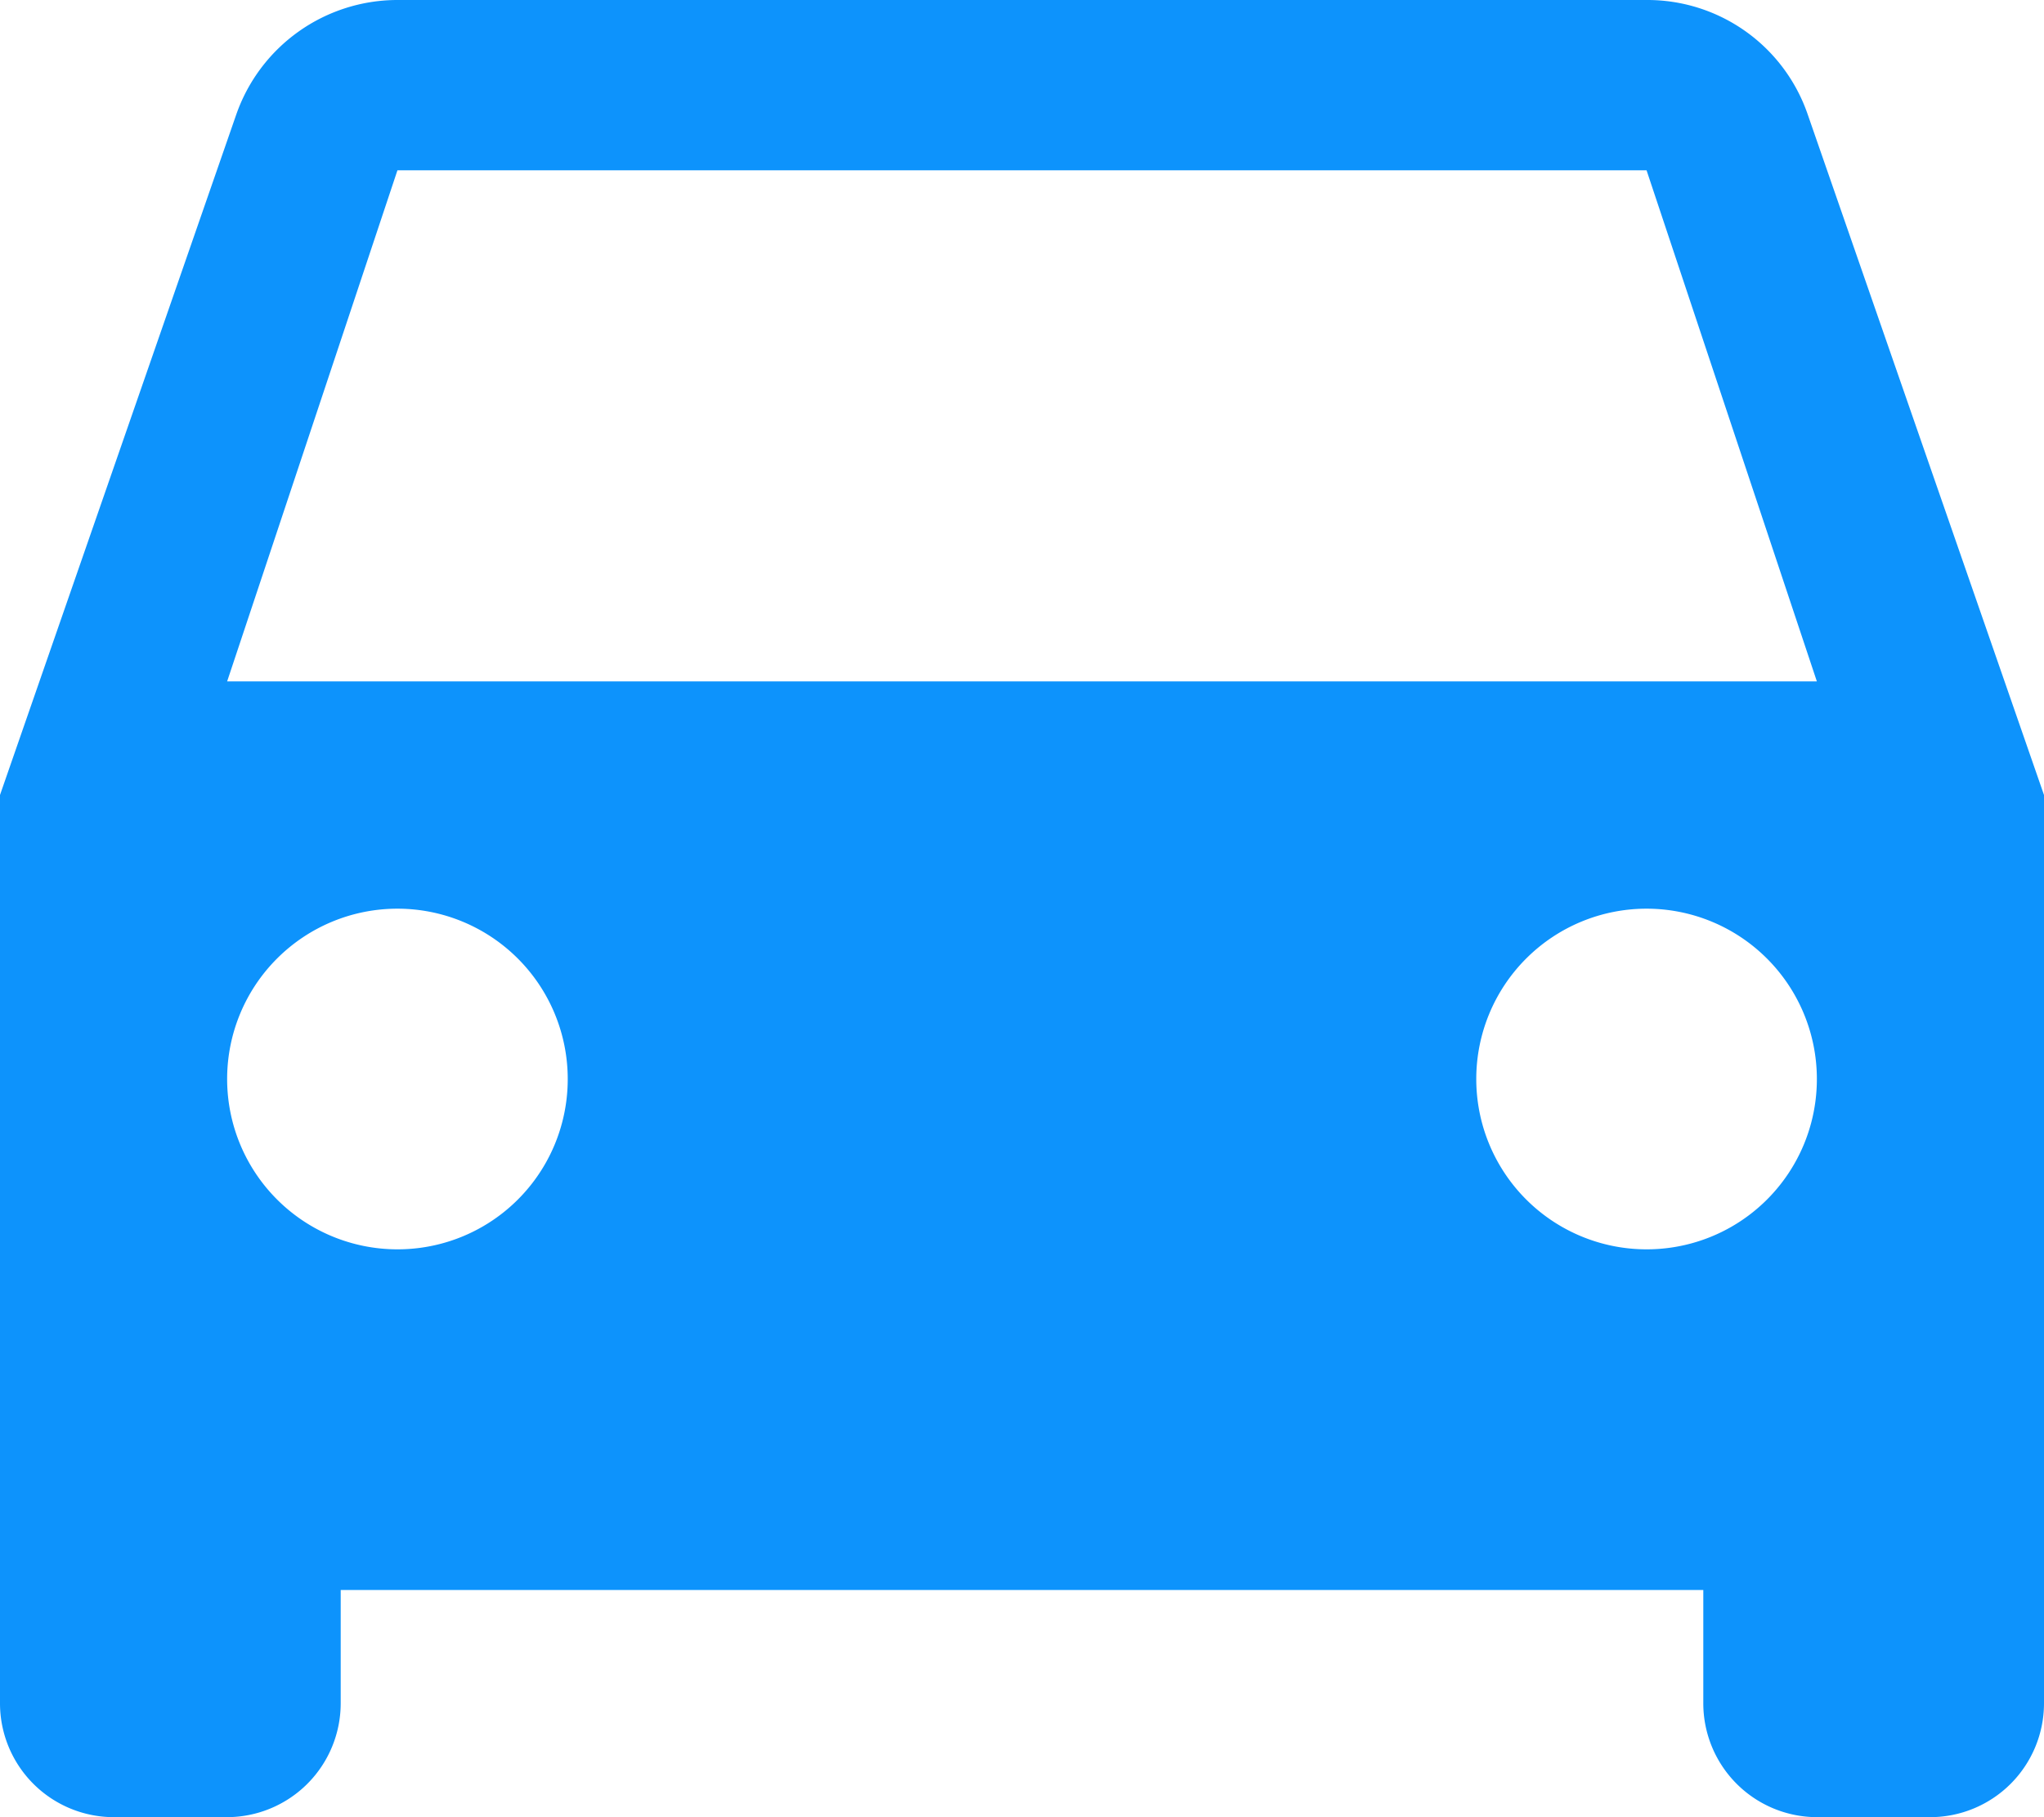 <svg xmlns="http://www.w3.org/2000/svg" width="20.5" height="18.222" viewBox="0 0 20.5 18.222">
  <path id="car_icon" d="M21.131,6.15A1.7,1.7,0,0,0,19.514,5H6.986A1.713,1.713,0,0,0,5.369,6.15L3,12.972v9.111a1.142,1.142,0,0,0,1.139,1.139H5.278a1.142,1.142,0,0,0,1.139-1.139V20.944H20.083v1.139a1.142,1.142,0,0,0,1.139,1.139h1.139A1.142,1.142,0,0,0,23.5,22.083V12.972ZM6.986,17.528a1.708,1.708,0,1,1,1.708-1.708A1.706,1.706,0,0,1,6.986,17.528Zm12.528,0a1.708,1.708,0,1,1,1.708-1.708A1.706,1.706,0,0,1,19.514,17.528ZM5.278,11.833,6.986,6.708H19.514l1.708,5.125Z" transform="translate(-3 -5)" fill="#0d93fc"/>
</svg>
